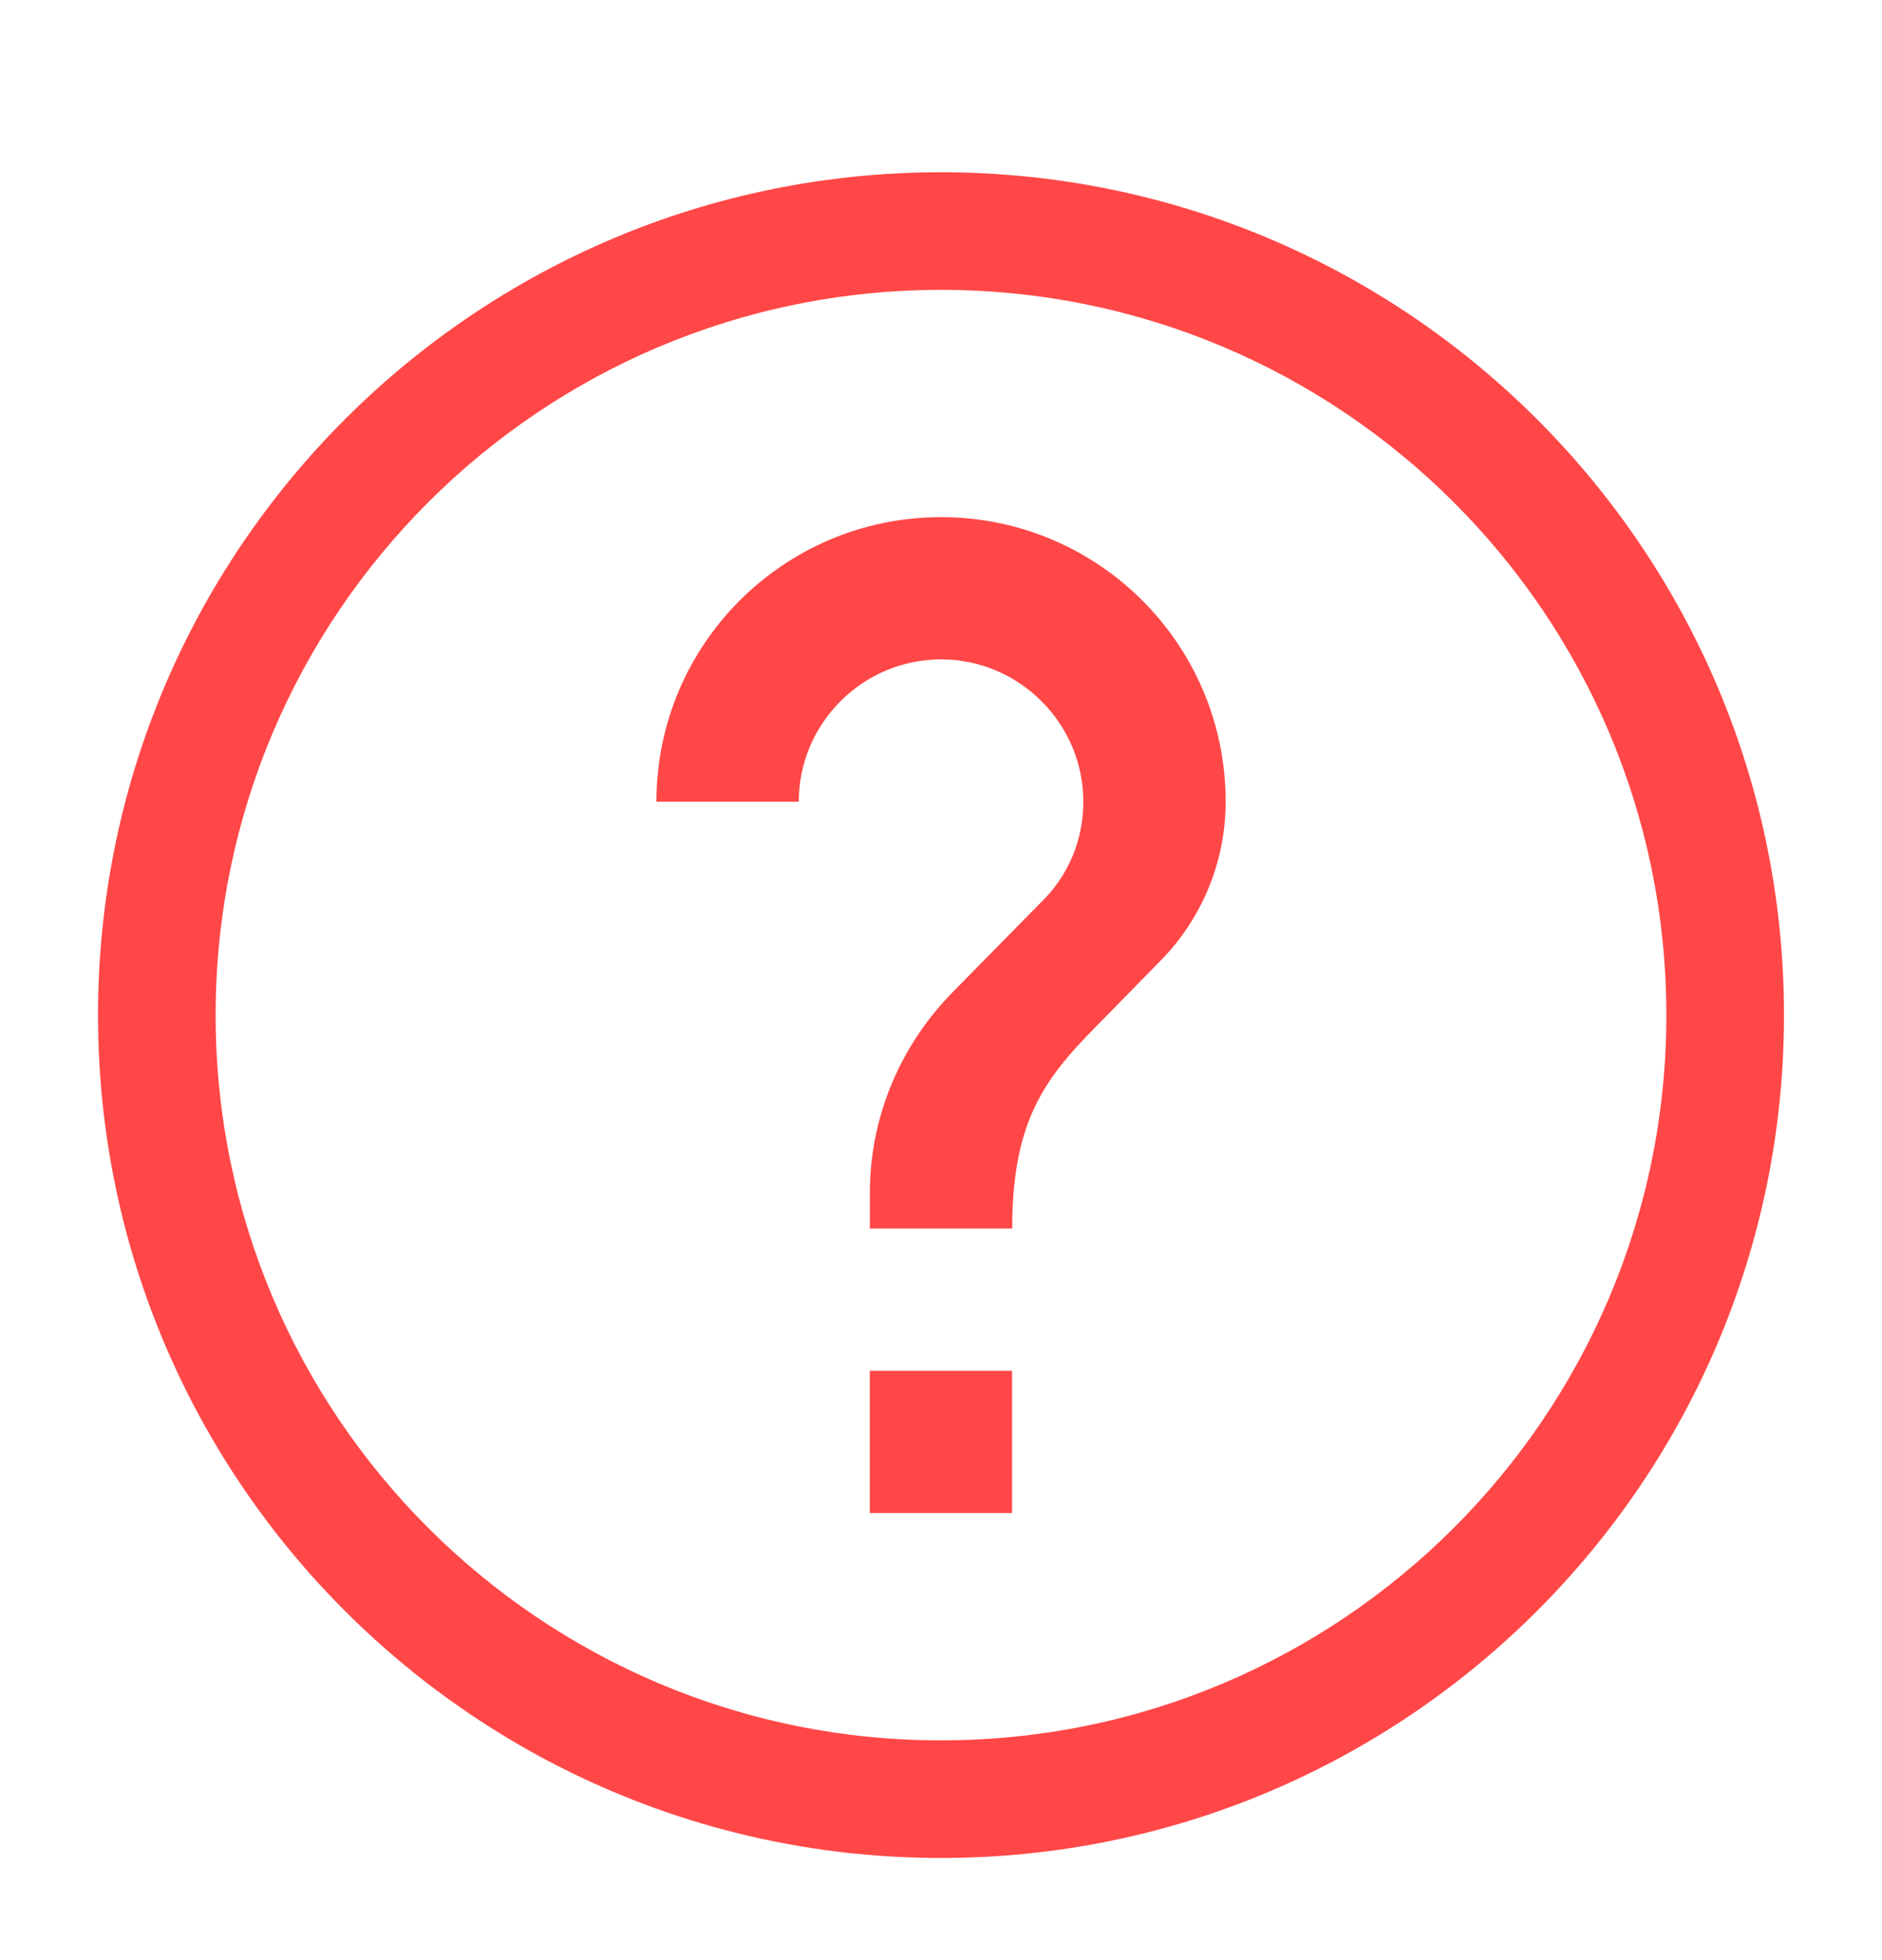 <svg width="24" height="25" viewBox="0 0 24 25" fill="none" xmlns="http://www.w3.org/2000/svg">
<path fill-rule="evenodd" clip-rule="evenodd" d="M1.25 12.947C1.25 7.013 6.066 2.197 12 2.197C17.934 2.197 22.75 7.013 22.75 12.947C22.75 18.881 17.934 23.697 12 23.697C6.066 23.697 1.25 18.881 1.25 12.947ZM12 3.697C6.894 3.697 2.75 7.841 2.75 12.947C2.75 18.053 6.894 22.197 12 22.197C17.106 22.197 21.25 18.053 21.25 12.947C21.25 7.841 17.106 3.697 12 3.697Z" fill="#FF4747"/>
<path fill-rule="evenodd" clip-rule="evenodd" d="M12.906 19.298H11.092V17.484H12.906V19.298Z" fill="#FF4747"/>
<path fill-rule="evenodd" clip-rule="evenodd" d="M14.786 12.267L13.969 13.101C13.316 13.764 12.908 14.308 12.908 15.669H11.093V15.215C11.093 14.217 11.501 13.31 12.155 12.648L13.28 11.504C13.616 11.178 13.815 10.724 13.815 10.225C13.815 9.227 12.998 8.41 12 8.41C11.002 8.41 10.186 9.227 10.186 10.225H8.371C8.371 8.22 9.995 6.596 12 6.596C14.006 6.596 15.63 8.22 15.63 10.225C15.63 11.024 15.303 11.749 14.786 12.267Z" fill="#FF4747"/>
</svg>
